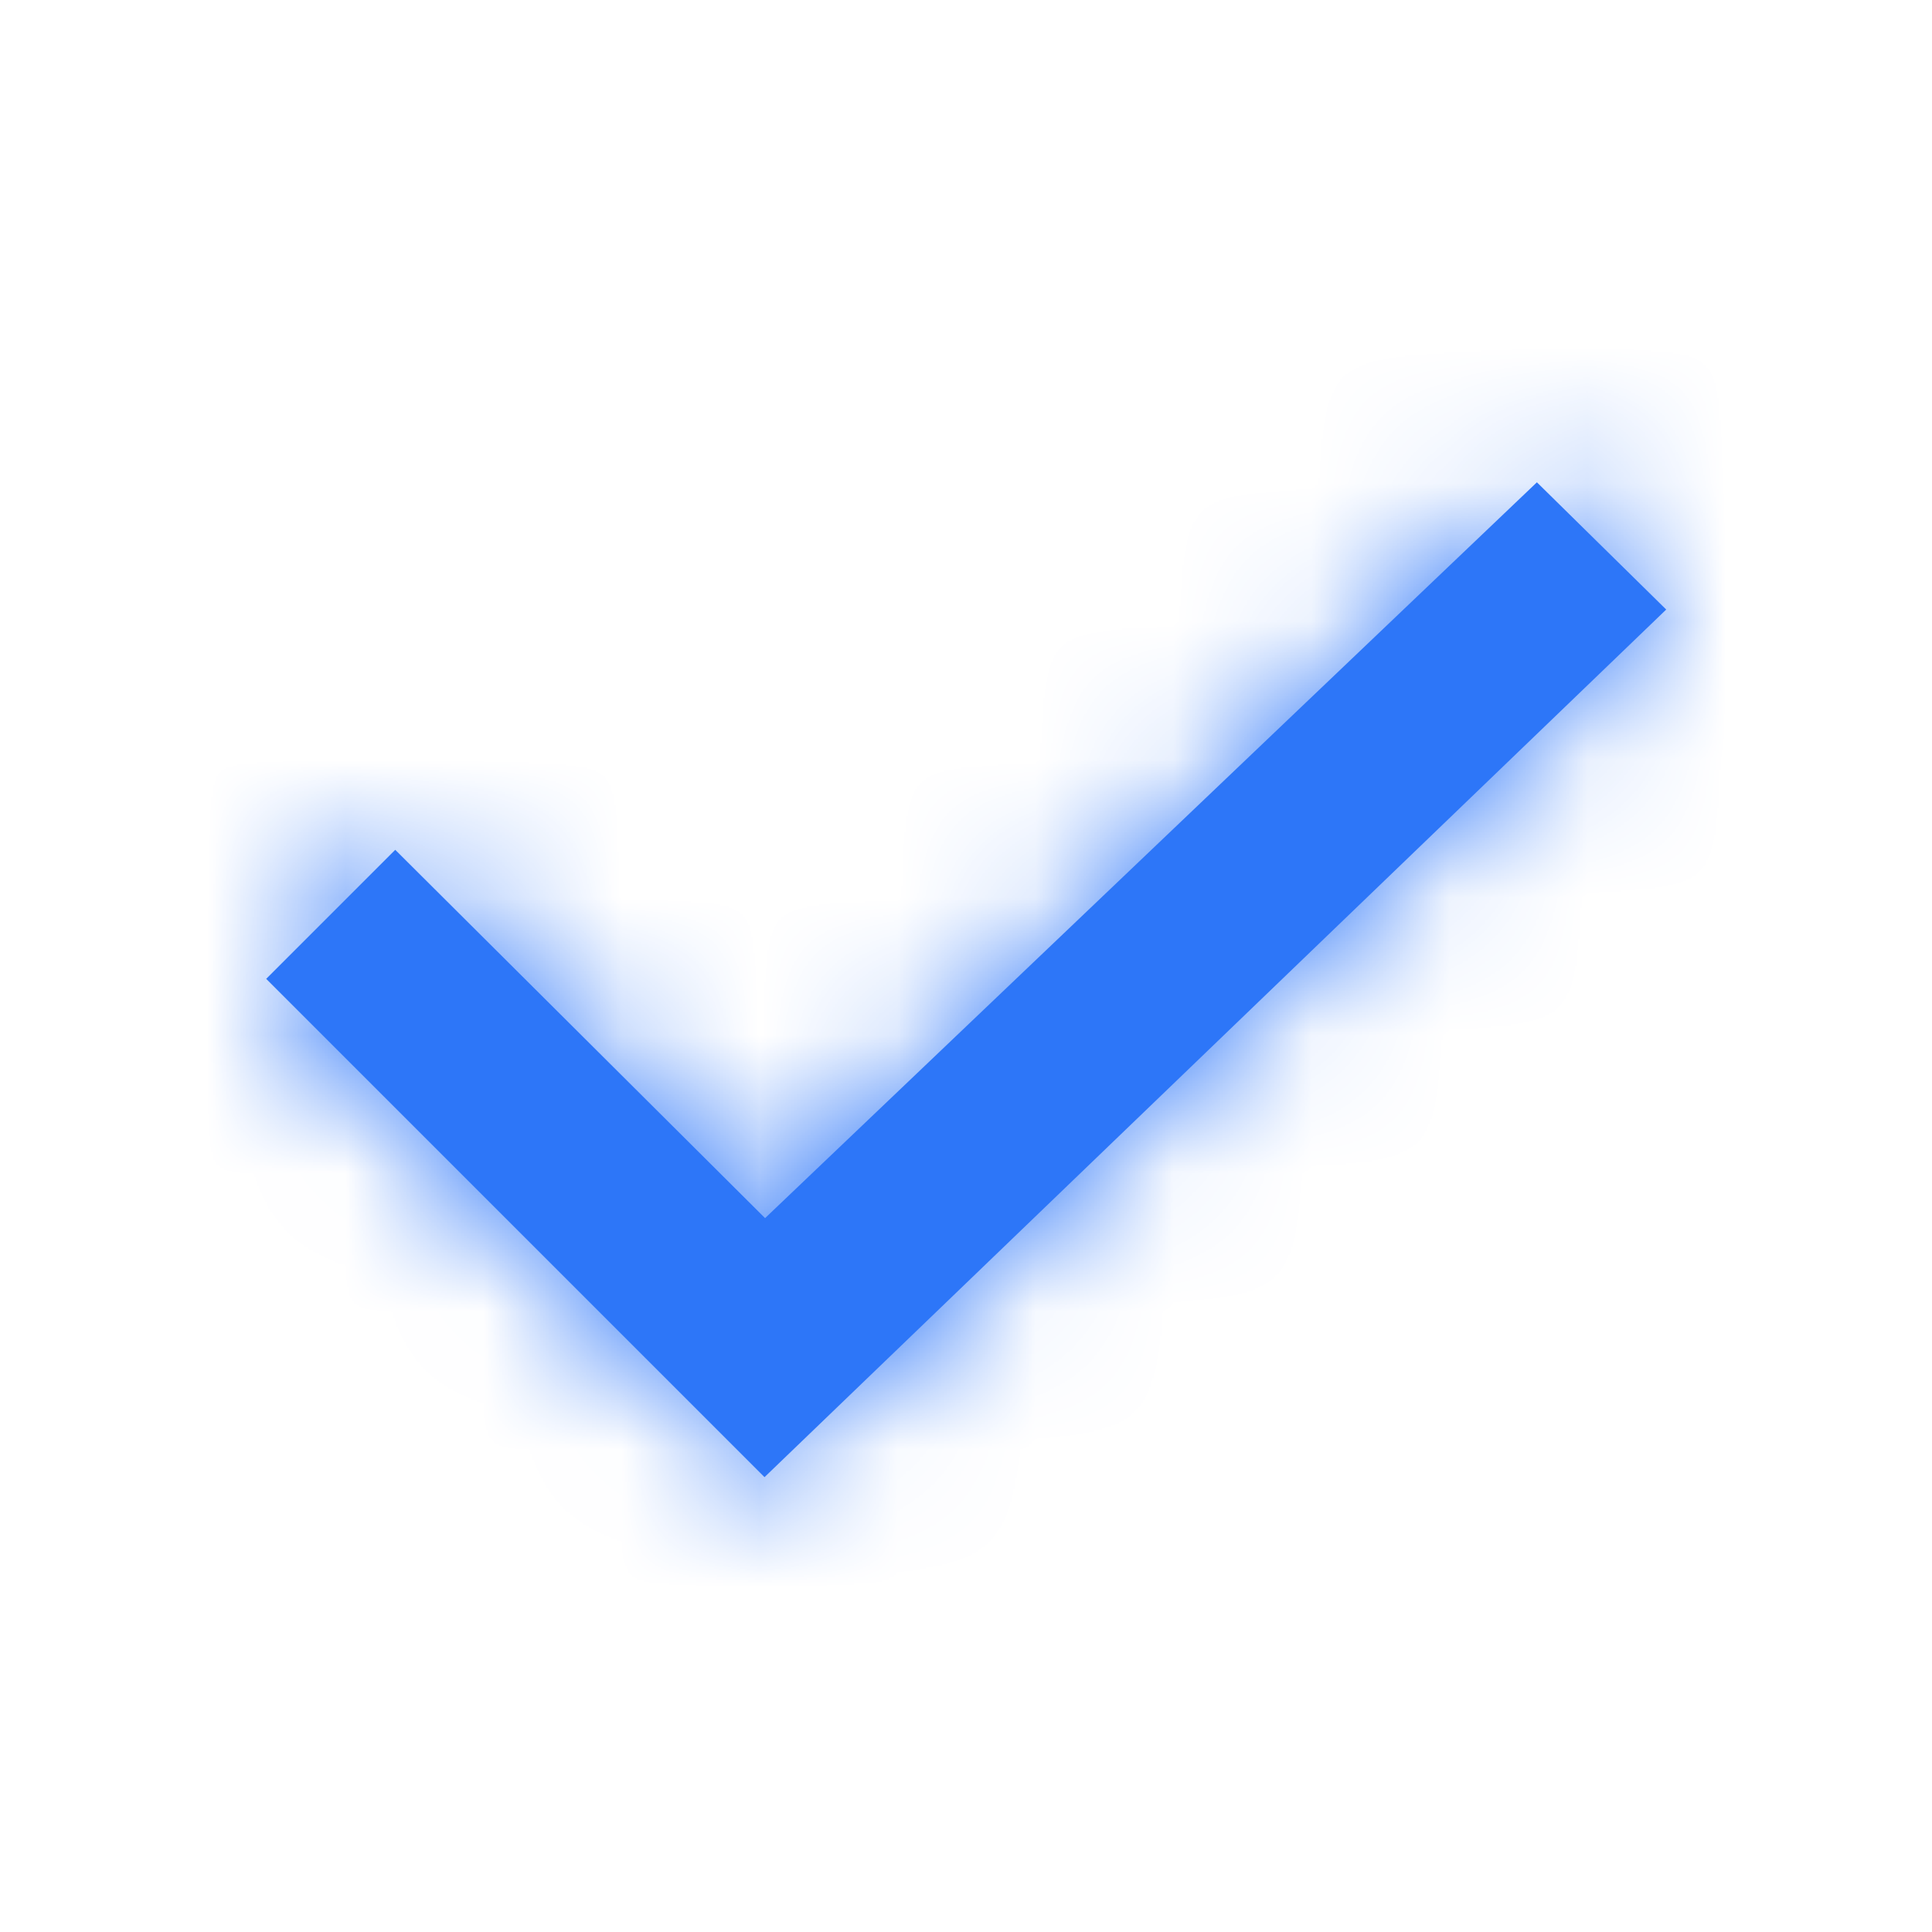<svg xmlns="http://www.w3.org/2000/svg" xmlns:xlink="http://www.w3.org/1999/xlink" width="14" height="14" viewBox="0 0 14 14">
    <defs>
        <path id="58o34mq8ja" d="M12.074 4.417L11.137 3.495 5.544 8.827 2.864 6.158 1.929 7.093 5.54 10.704z"/>
    </defs>
    <g fill="none" fill-rule="evenodd">
        <g>
            <g>
                <g>
                    <g>
                        <g transform="translate(-1386 -422) translate(1064.25 409) translate(.75) translate(44) translate(277 13)">
                            <path d="M0 0H14V14H0z" opacity=".2"/>
                            <mask id="on9mhk84rb" fill="#ffffff">
                                <use xlink:href="#58o34mq8ja"/>
                            </mask>
                            <use fill="#2d76f8" fill-rule="nonzero" xlink:href="#58o34mq8ja"/>
                            <path fill="#2d76f8" d="M0 0H14V14H0z" mask="url(#on9mhk84rb)"/>
                        </g>
                    </g>
                </g>
            </g>
        </g>
    </g>
</svg>

